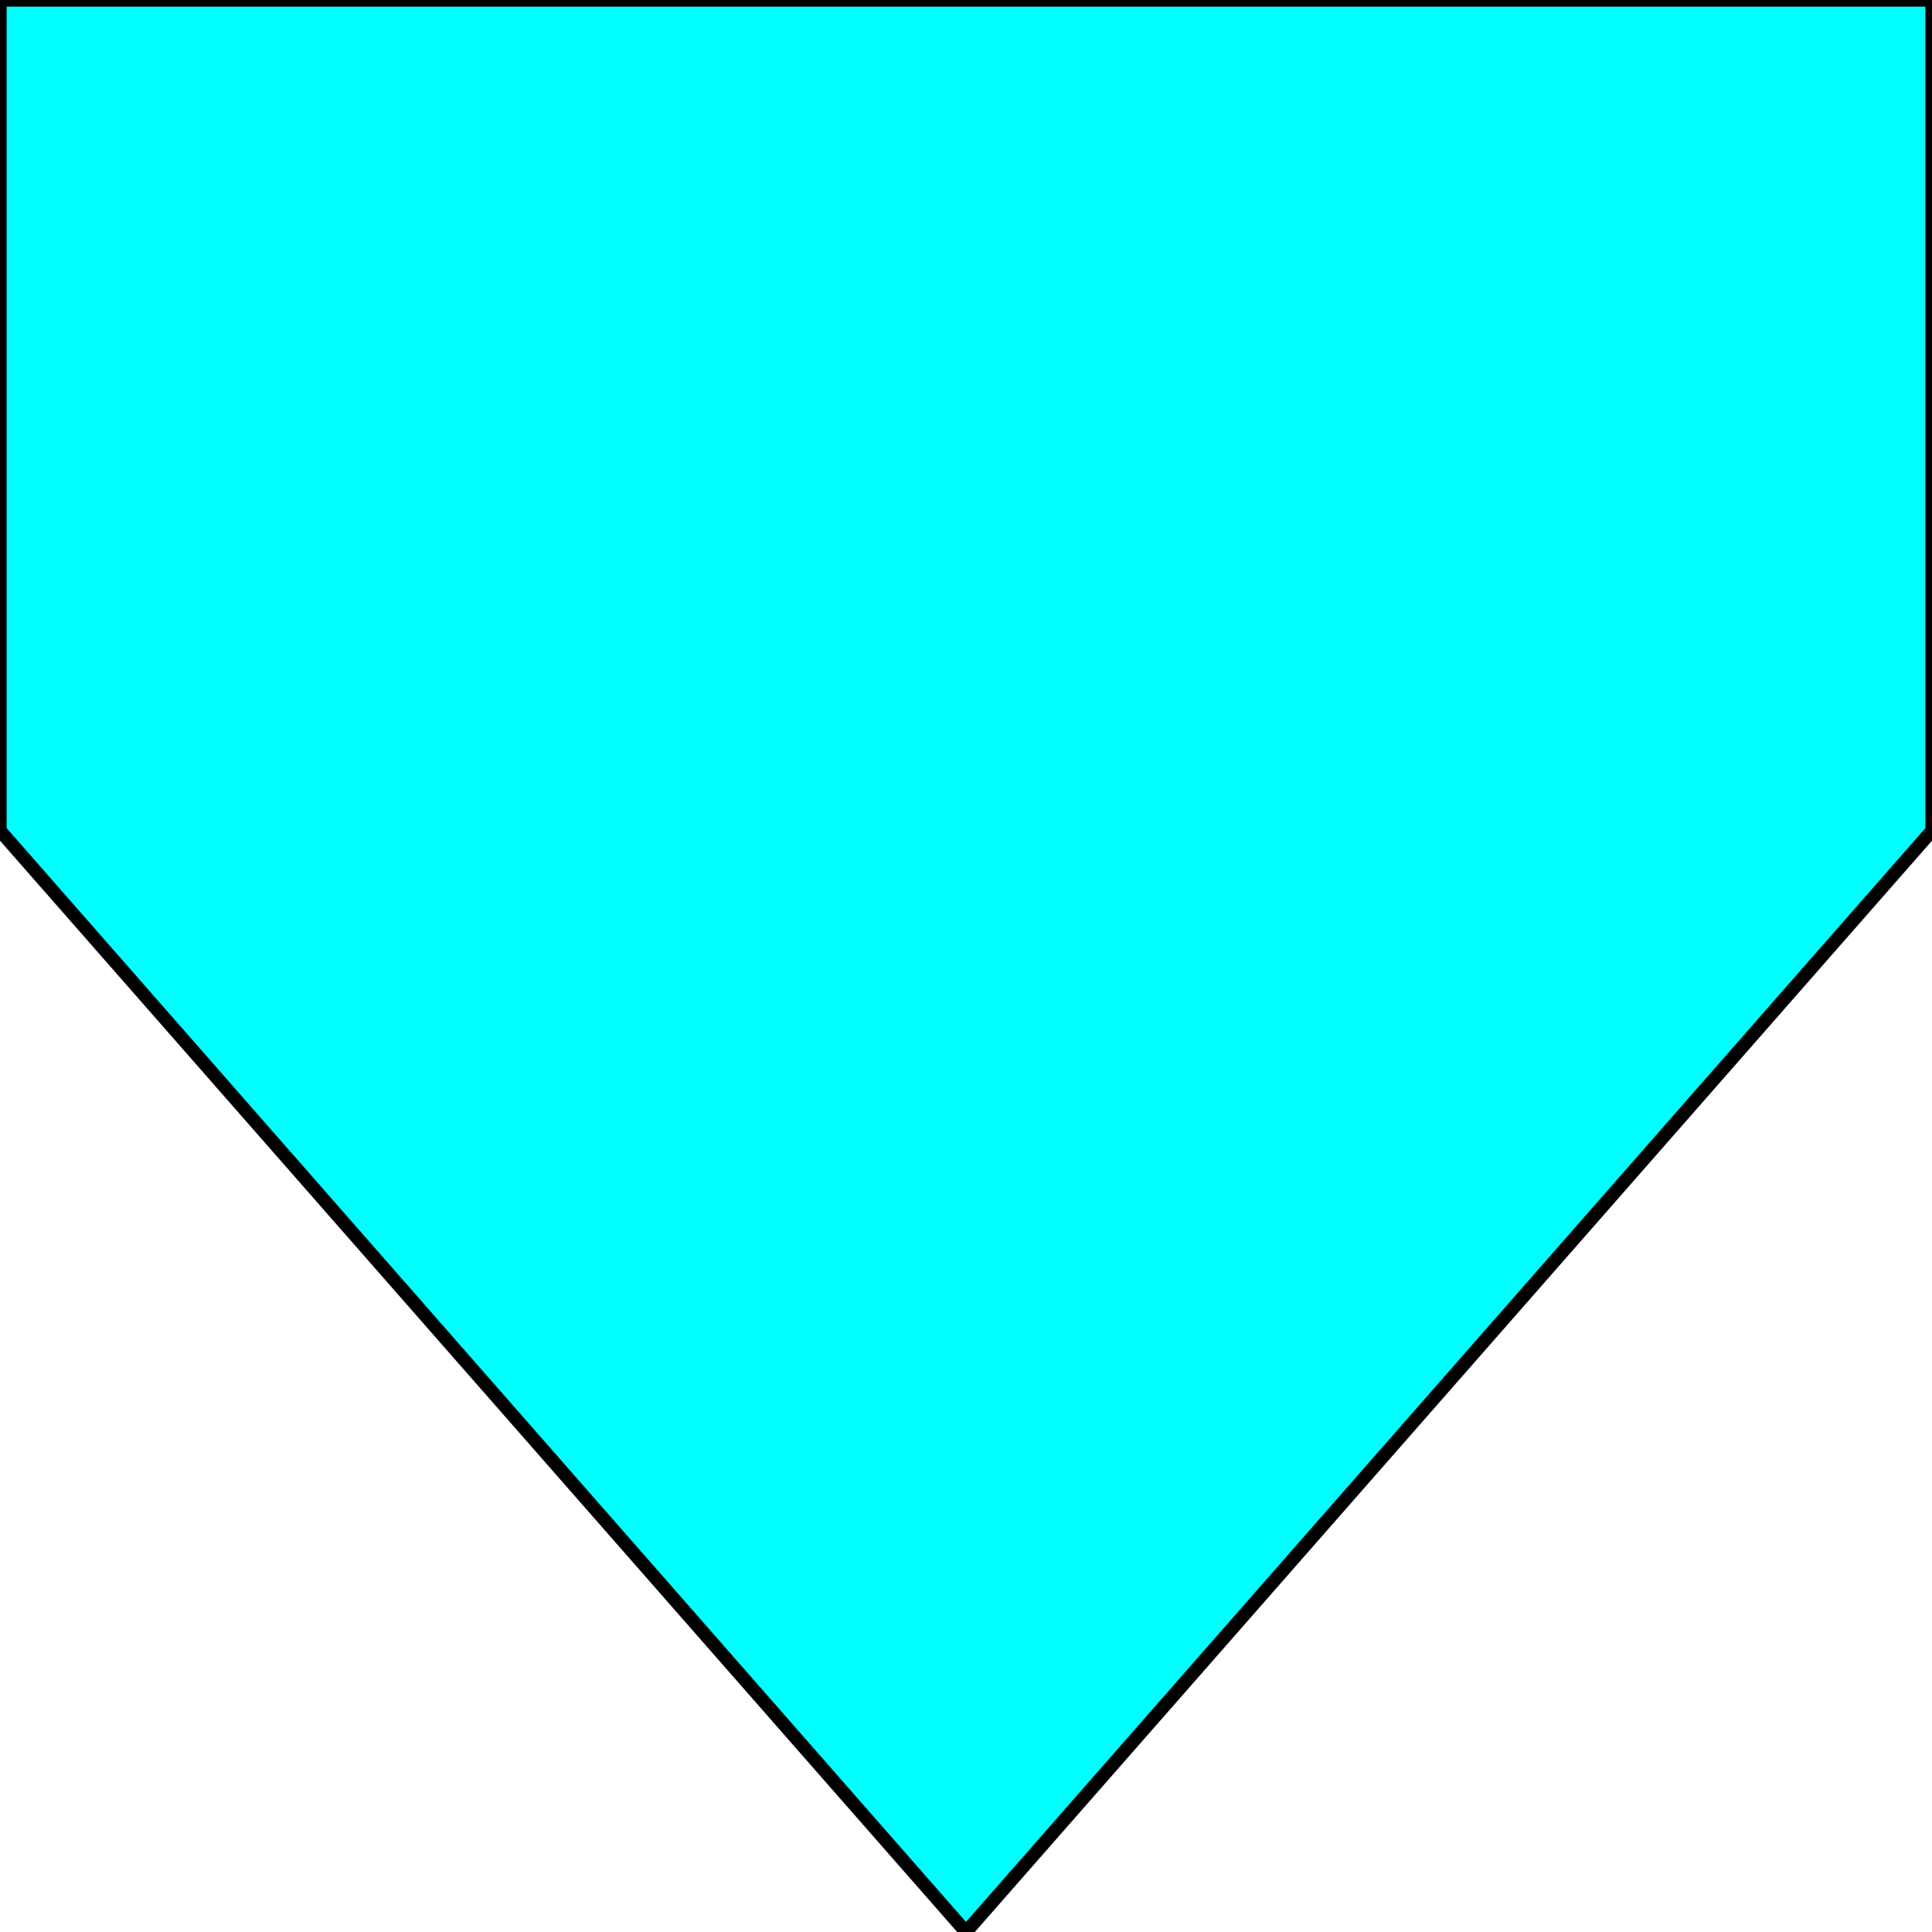 <svg width="150" height="150" viewBox="0 0 150 150" fill="none" xmlns="http://www.w3.org/2000/svg">
<g clip-path="url(#clip0_2109_163710)">
<path d="M0 64.49V0H150V64.49L75 150L0 64.49Z" fill="#00FFFF"/>
<path d="M0 64.49V0H150V64.49L75 150L0 64.49Z" stroke="black" stroke-width="1.03"/>
</g>
<defs>
<clipPath id="clip0_2109_163710">
<rect width="150" height="150" fill="white"/>
</clipPath>
</defs>
</svg>
